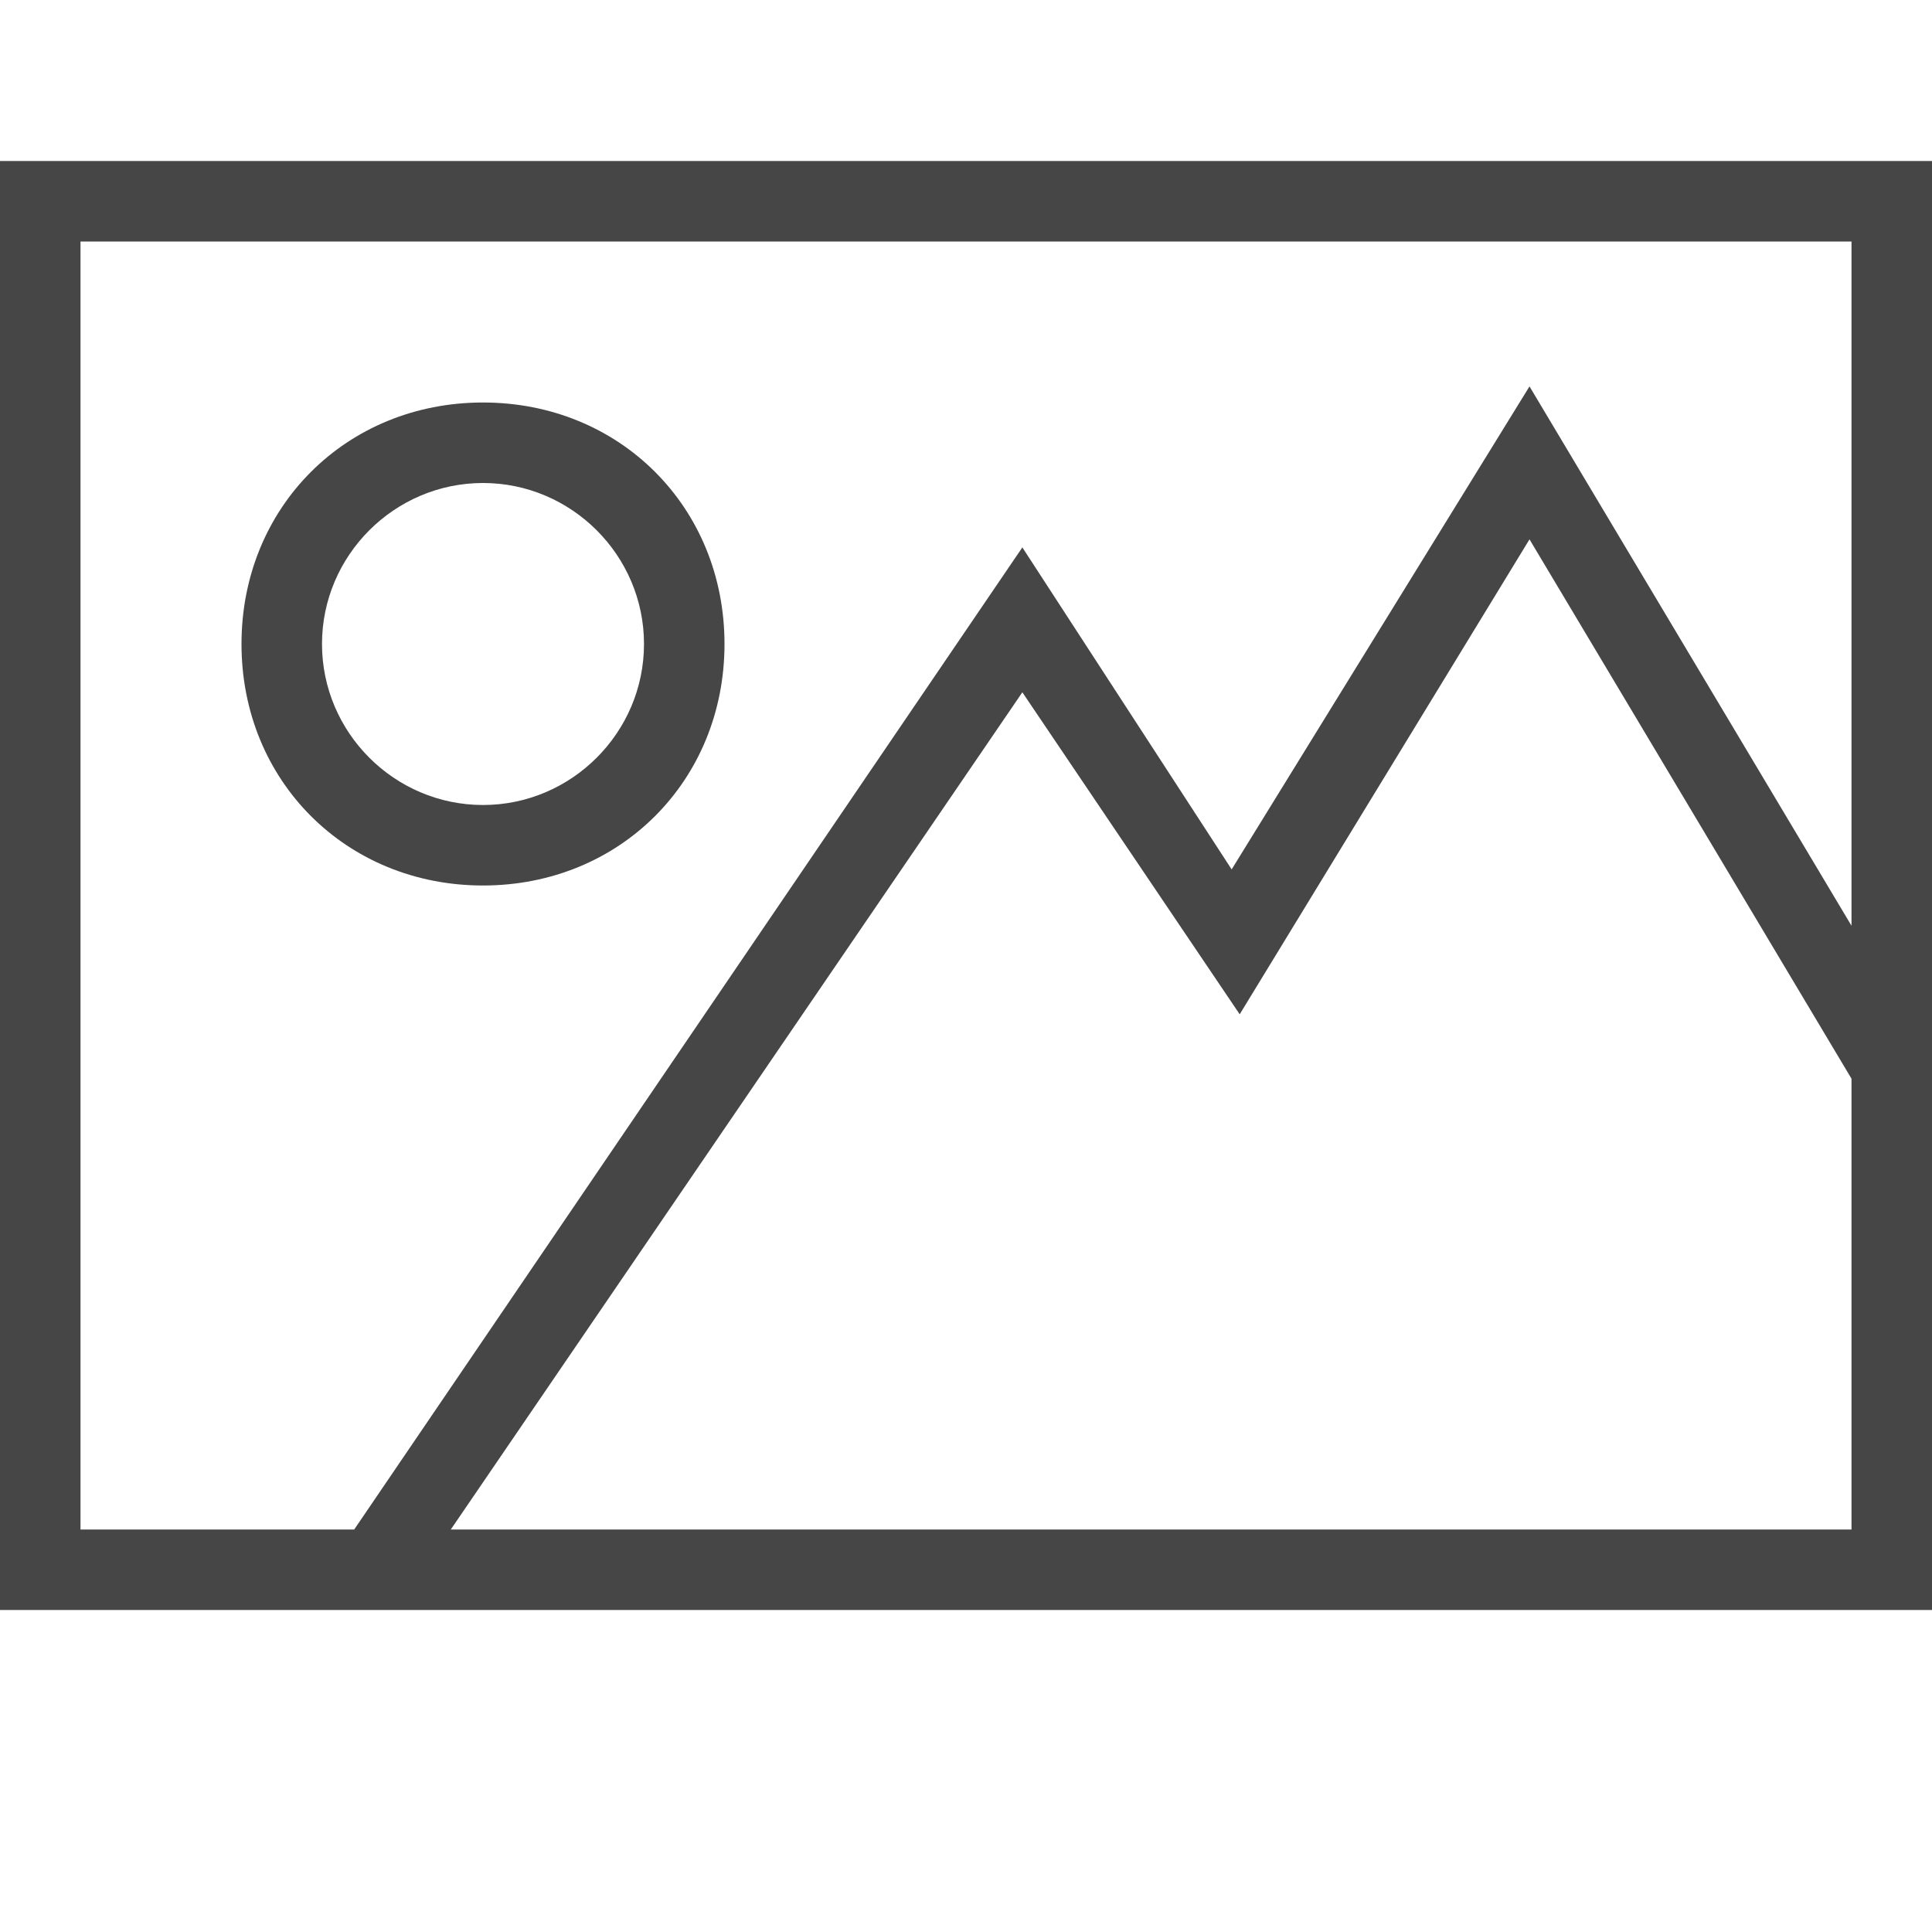 <svg version="1.1" id="Artwork" xmlns="http://www.w3.org/2000/svg" xmlns:xlink="http://www.w3.org/1999/xlink" x="0px" y="0px"
	 width="24px" height="24px" viewBox="0 0 24 24" enable-background="new 0 0 24 24" xml:space="preserve">
<path class="aw-theme-iconOutline" fill="#464646" d="M6,11c-1.7,0-3-1.3-3-3c0-1.7,1.3-3,3-3c1.7,0,3,1.3,3,3C9,9.7,7.7,11,6,11z M6,6C4.9,6,4,6.9,4,8
	c0,1.1,0.9,2,2,2c1.1,0,2-0.9,2-2C8,6.9,7.1,6,6,6z"/>
<path class="aw-theme-iconOutline" fill="#464646" d="M0,2v18h24V2H0z M1,3h22v8.5l-4-6.7l-3.7,6l-2.6-4L4.4,19H1V3z M5.6,19l7.1-10.4l2.7,4L19,6.7l4,6.7V19H5.6z
	"/>
</svg>
